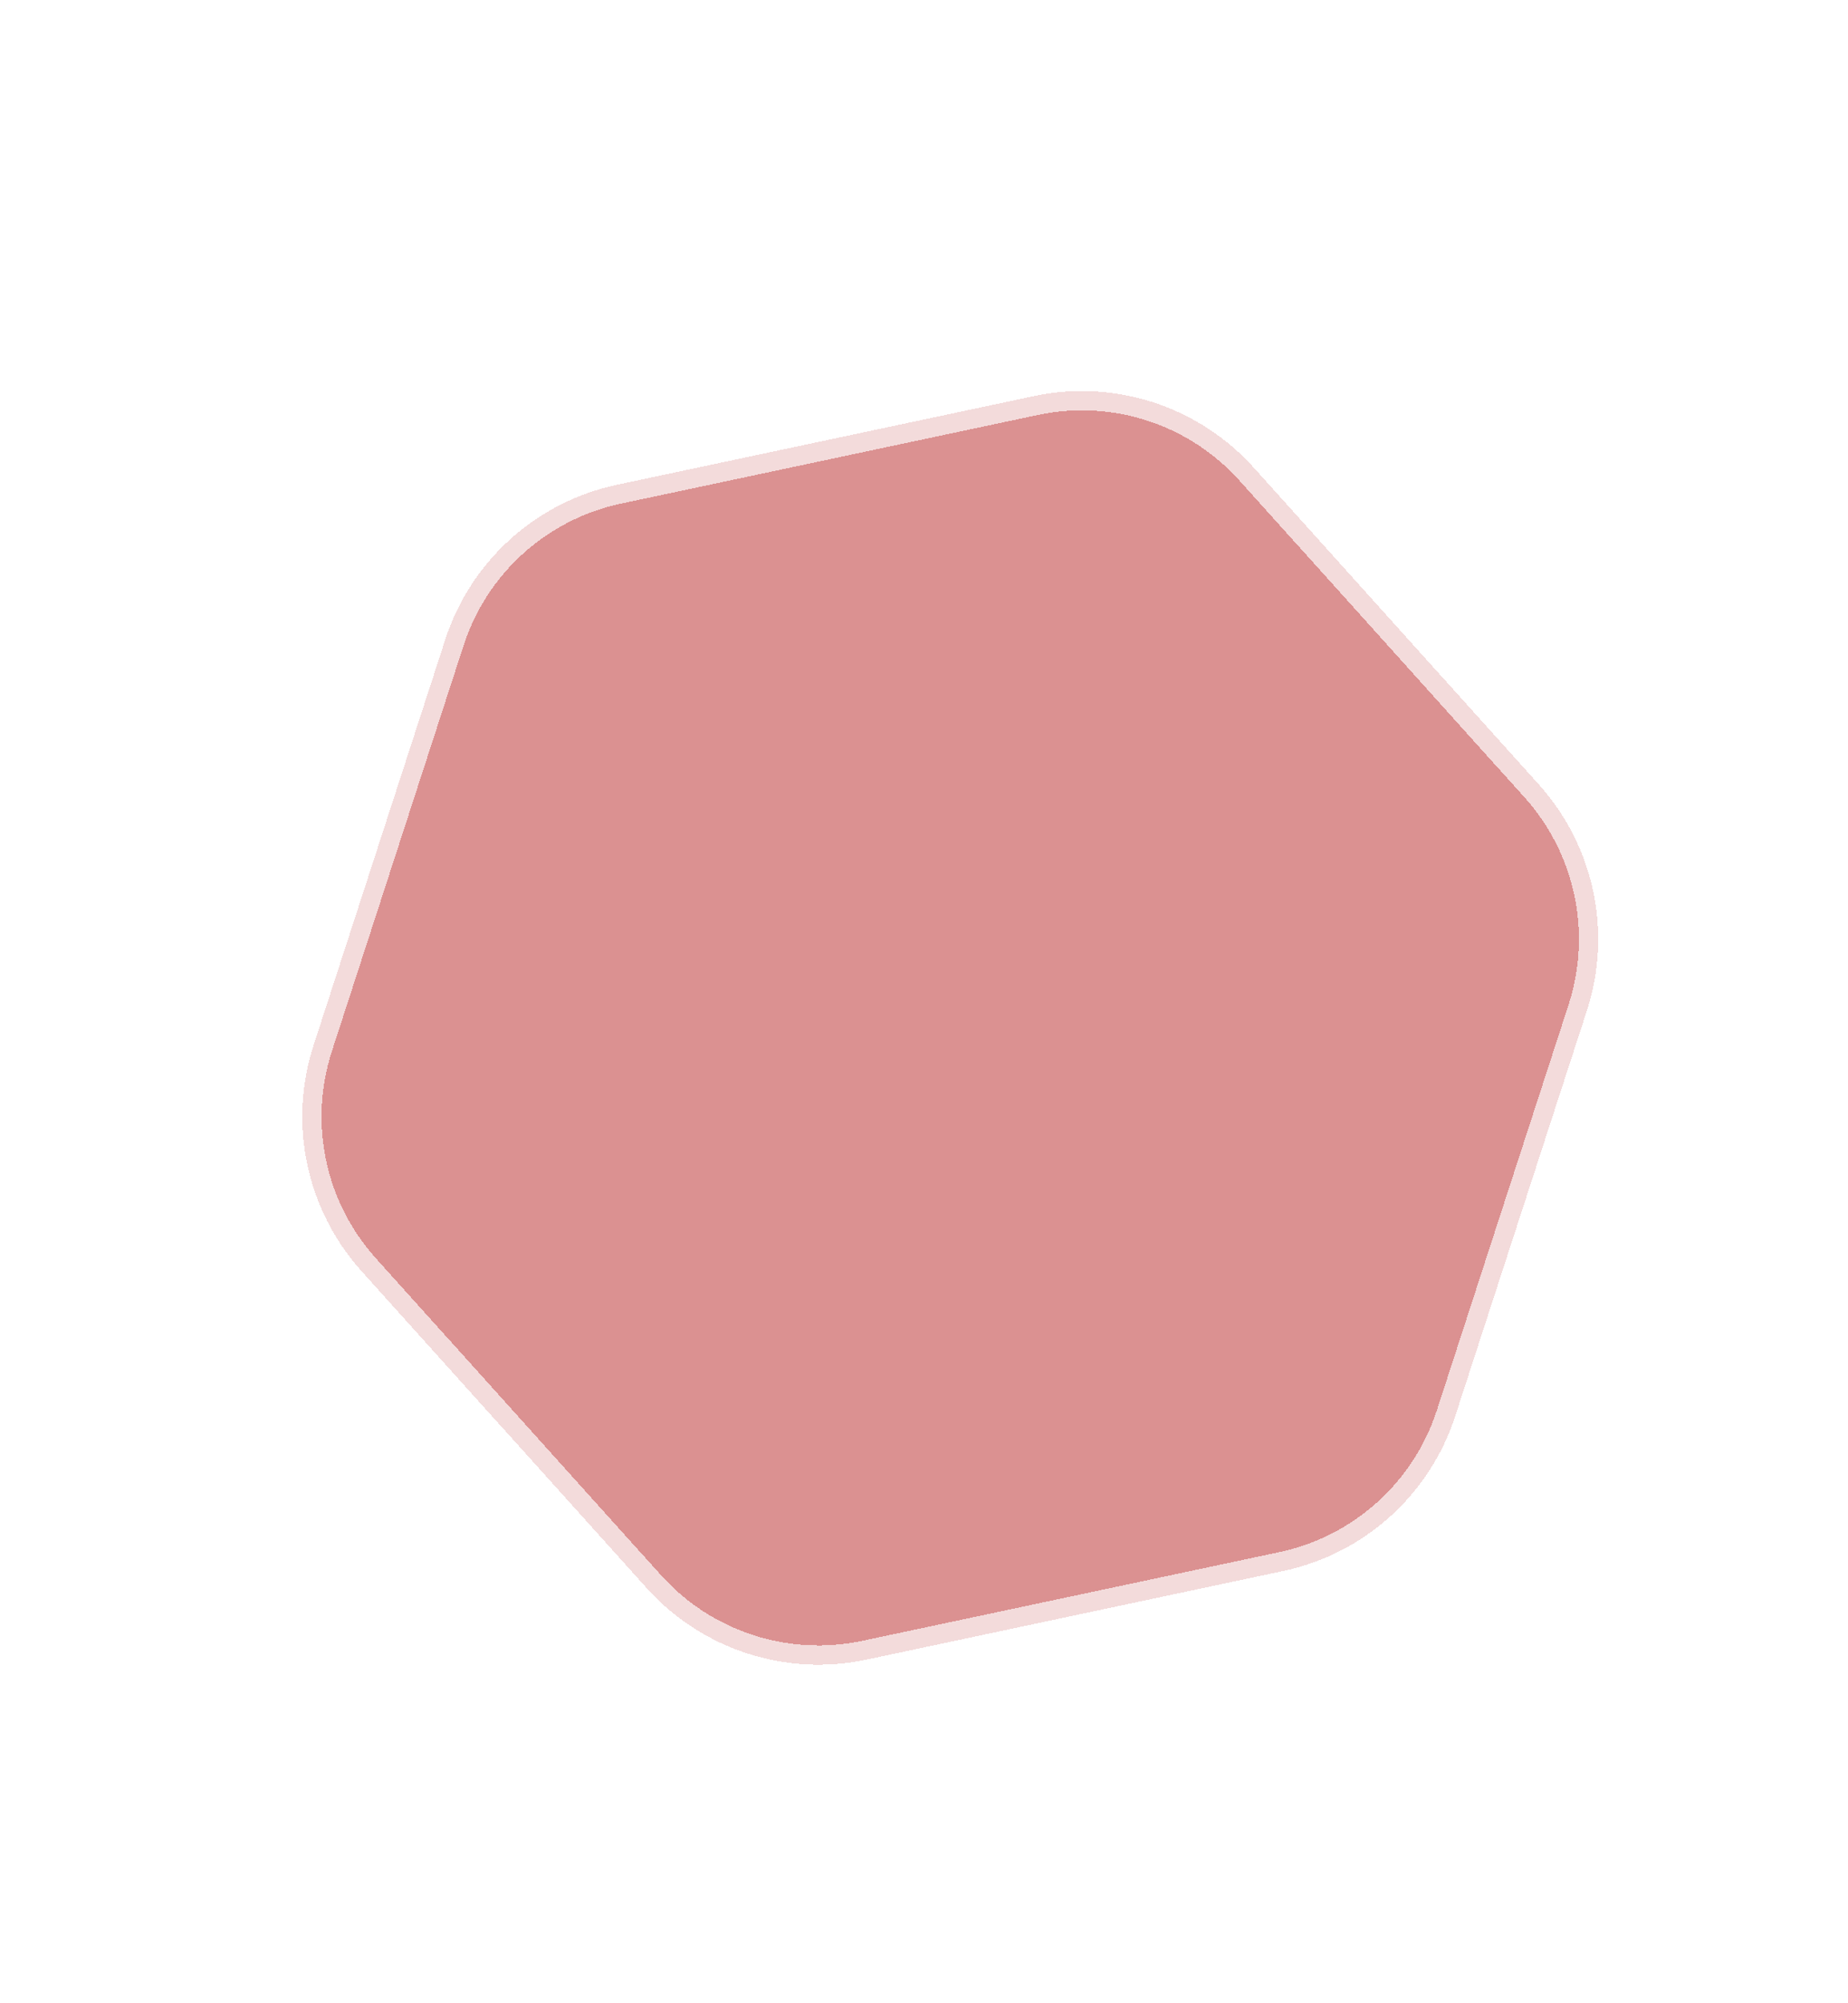 <svg width="24" height="26" viewBox="0 0 24 26" fill="none" xmlns="http://www.w3.org/2000/svg">
<g filter="url(#filter0_d)">
<path d="M13.428 4.141C14.476 3.918 15.564 4.272 16.281 5.068L19.985 9.182C20.702 9.979 20.94 11.097 20.609 12.117L18.898 17.382C18.567 18.401 17.717 19.166 16.669 19.389L11.254 20.54C10.205 20.763 9.118 20.41 8.4 19.613L4.696 15.499C3.979 14.703 3.741 13.584 4.073 12.565L5.783 7.3C6.114 6.28 6.964 5.515 8.013 5.292L13.428 4.141Z" fill="#DB9191" shape-rendering="crispEdges"/>
<path d="M13.428 4.141C14.476 3.918 15.564 4.272 16.281 5.068L19.985 9.182C20.702 9.979 20.94 11.097 20.609 12.117L18.898 17.382C18.567 18.401 17.717 19.166 16.669 19.389L11.254 20.54C10.205 20.763 9.118 20.41 8.4 19.613L4.696 15.499C3.979 14.703 3.741 13.584 4.073 12.565L5.783 7.3C6.114 6.28 6.964 5.515 8.013 5.292L13.428 4.141Z" stroke="white" stroke-opacity="0.67" stroke-width="0.5" shape-rendering="crispEdges"/>
</g>
<defs>
<filter id="filter0_d" x="0.975" y="1.499" width="22.731" height="23.683" filterUnits="userSpaceOnUse" color-interpolation-filters="sRGB">
<feFlood flood-opacity="0" result="BackgroundImageFix"/>
<feColorMatrix in="SourceAlpha" type="matrix" values="0 0 0 0 0 0 0 0 0 0 0 0 0 0 0 0 0 0 127 0" result="hardAlpha"/>
<feOffset dy="1"/>
<feGaussianBlur stdDeviation="0.5"/>
<feComposite in2="hardAlpha" operator="out"/>
<feColorMatrix type="matrix" values="0 0 0 0 0 0 0 0 0 0 0 0 0 0 0 0 0 0 0.12 0"/>
<feBlend mode="normal" in2="BackgroundImageFix" result="effect1_dropShadow"/>
<feBlend mode="normal" in="SourceGraphic" in2="effect1_dropShadow" result="shape"/>
</filter>
</defs>
</svg>

